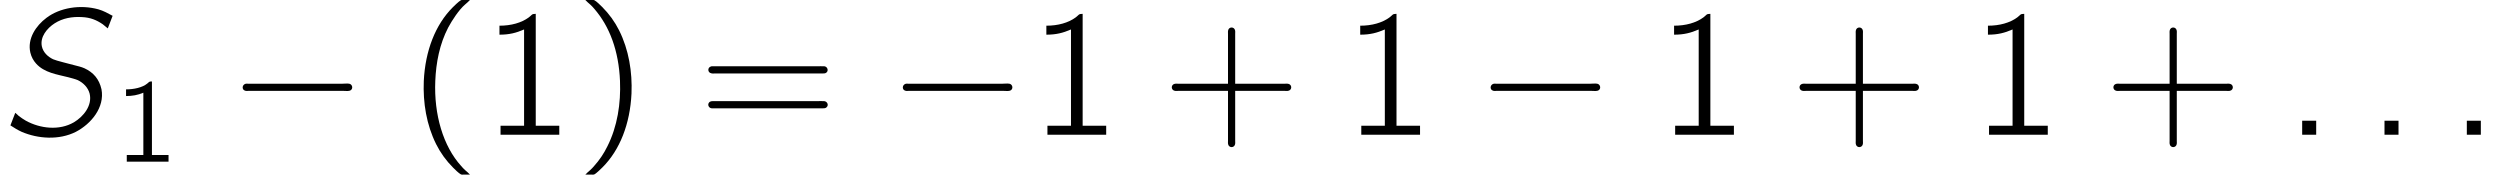 <?xml version='1.0' encoding='UTF-8'?>
<!-- This file was generated by dvisvgm 2.6.3 -->
<svg version='1.1' xmlns='http://www.w3.org/2000/svg' xmlns:xlink='http://www.w3.org/1999/xlink' width='146.128pt' height='10.208pt' viewBox='26.791 -57.312 146.128 10.208'>
<defs>
<path id='g0-0' d='M1.029 -2.971C0.84 -2.908 0.819 -2.625 1.029 -2.572C1.081 -2.551 1.144 -2.562 1.207 -2.562H6.793C6.919 -2.562 7.119 -2.52 7.224 -2.625C7.339 -2.74 7.276 -2.95 7.108 -2.982C6.982 -3.003 6.835 -2.982 6.709 -2.982H1.197C1.144 -2.982 1.081 -2.992 1.029 -2.971Z'/>
<path id='g3-40' d='M3.664 2.331C3.58 2.236 3.475 2.152 3.381 2.068C3.297 1.995 3.223 1.911 3.15 1.827C2.1 0.672 1.554 -1.176 1.638 -3.139C1.68 -4.21 1.89 -5.302 2.394 -6.268C2.625 -6.699 3.024 -7.308 3.381 -7.612C3.475 -7.696 3.58 -7.78 3.664 -7.875H3.318C3.265 -7.875 3.192 -7.885 3.139 -7.864C3.013 -7.801 2.698 -7.486 2.656 -7.444C1.648 -6.436 1.05 -4.914 0.966 -3.139C0.913 -1.869 1.123 -0.578 1.69 0.556C1.942 1.06 2.278 1.522 2.677 1.921C2.782 2.026 3.013 2.257 3.139 2.32C3.192 2.341 3.265 2.331 3.318 2.331H3.664Z'/>
<path id='g3-41' d='M0.609 -7.875C0.693 -7.78 0.798 -7.696 0.892 -7.612C0.976 -7.539 1.05 -7.455 1.123 -7.371C2.037 -6.321 2.562 -4.893 2.635 -3.139C2.688 -1.837 2.488 -0.483 1.89 0.693C1.69 1.102 1.428 1.491 1.123 1.827C1.05 1.911 0.976 1.995 0.892 2.068C0.798 2.152 0.693 2.236 0.609 2.331H0.955C1.008 2.331 1.081 2.341 1.134 2.32C1.26 2.257 1.575 1.942 1.617 1.9C2.625 0.892 3.223 -0.63 3.307 -2.404C3.36 -3.675 3.15 -4.966 2.583 -6.1C2.331 -6.604 1.995 -7.066 1.596 -7.465C1.491 -7.57 1.26 -7.801 1.134 -7.864C1.081 -7.885 1.008 -7.875 0.955 -7.875H0.609Z'/>
<path id='g3-43' d='M3.874 -2.982H0.955C0.892 -2.982 0.808 -2.992 0.745 -2.971C0.651 -2.95 0.588 -2.866 0.588 -2.772S0.651 -2.593 0.745 -2.572C0.808 -2.551 0.892 -2.562 0.955 -2.562H3.874V0.357C3.874 0.42 3.864 0.504 3.885 0.567C3.906 0.661 3.99 0.724 4.084 0.724S4.263 0.661 4.284 0.567C4.305 0.504 4.294 0.42 4.294 0.357V-2.562H7.203C7.266 -2.562 7.35 -2.551 7.413 -2.572C7.507 -2.593 7.57 -2.677 7.57 -2.772S7.507 -2.95 7.413 -2.971C7.35 -2.992 7.266 -2.982 7.203 -2.982H4.294V-5.901C4.294 -5.964 4.305 -6.048 4.284 -6.111C4.263 -6.205 4.179 -6.268 4.084 -6.268S3.906 -6.205 3.885 -6.111C3.864 -6.037 3.874 -5.964 3.874 -5.89V-2.982Z'/>
<path id='g3-49' d='M1.102 -6.373V-5.848C1.68 -5.848 2.079 -5.953 2.541 -6.153V-0.525H1.165V0H4.599V-0.525H3.223V-7.066C2.971 -7.066 3.013 -7.003 2.814 -6.856C2.383 -6.541 1.785 -6.373 1.102 -6.373Z'/>
<path id='g3-61' d='M0.745 -3.99C0.535 -3.927 0.546 -3.633 0.766 -3.591C0.829 -3.57 0.903 -3.58 0.966 -3.58H7.276C7.36 -3.58 7.444 -3.58 7.507 -3.643C7.633 -3.759 7.549 -3.979 7.381 -4C7.234 -4.011 7.087 -4 6.94 -4H0.924C0.871 -4 0.798 -4.011 0.745 -3.99ZM0.62 -1.858C0.546 -1.743 0.62 -1.585 0.745 -1.554C0.808 -1.533 0.871 -1.543 0.934 -1.543H7.287C7.371 -1.543 7.444 -1.543 7.507 -1.606C7.644 -1.732 7.549 -1.942 7.371 -1.963C7.224 -1.974 7.077 -1.963 6.93 -1.963H0.934C0.798 -1.963 0.693 -1.974 0.62 -1.858Z'/>
<path id='g2-49' d='M0.774 -4.226V-3.836C1.123 -3.836 1.465 -3.891 1.785 -4.031V-0.391H0.816V0H3.257V-0.391H2.287V-4.686C2.246 -4.686 2.197 -4.693 2.162 -4.679C2.106 -4.659 2.064 -4.603 2.015 -4.568C1.73 -4.331 1.227 -4.226 0.774 -4.226Z'/>
<path id='g1-58' d='M1.123 -0.819V0H1.942V-0.819H1.123Z'/>
<path id='g1-83' d='M0.892 -1.281L0.609 -0.546C0.819 -0.409 1.039 -0.273 1.27 -0.168C2.226 0.241 3.454 0.326 4.431 -0.168C5.323 -0.63 6.132 -1.596 5.932 -2.656C5.796 -3.255 5.46 -3.643 4.935 -3.885C4.746 -3.969 4.546 -4.011 4.347 -4.063C4.084 -4.137 3.286 -4.326 3.108 -4.41C2.793 -4.557 2.52 -4.819 2.446 -5.166C2.331 -5.722 2.751 -6.226 3.192 -6.51C3.664 -6.814 4.221 -6.909 4.777 -6.877C5.292 -6.856 5.649 -6.699 6.006 -6.457C6.111 -6.384 6.195 -6.289 6.3 -6.216L6.583 -6.951C6.31 -7.098 6.048 -7.245 5.754 -7.329C4.683 -7.623 3.496 -7.423 2.719 -6.835C2.1 -6.373 1.585 -5.607 1.774 -4.798C1.837 -4.536 1.953 -4.336 2.11 -4.158C2.593 -3.622 3.328 -3.528 3.99 -3.36C4.179 -3.307 4.368 -3.265 4.546 -3.192C4.872 -3.034 5.145 -2.761 5.239 -2.404C5.407 -1.711 4.882 -1.06 4.315 -0.724C3.465 -0.231 2.352 -0.357 1.512 -0.819C1.365 -0.903 1.228 -0.997 1.092 -1.102C1.018 -1.165 0.966 -1.228 0.892 -1.281Z'/>
</defs>
<g id='page1'>
<use x='26.791' y='-49.437' xlink:href='#g1-83'/>
<use x='33.385' y='-47.862' xlink:href='#g2-49'/>
<use x='40.096' y='-49.437' xlink:href='#g0-0'/>
<use x='50.596' y='-49.437' xlink:href='#g3-40'/>
<use x='54.883' y='-49.437' xlink:href='#g3-49'/>
<use x='60.396' y='-49.437' xlink:href='#g3-41'/>
<use x='67.6' y='-49.437' xlink:href='#g3-61'/>
<use x='78.683' y='-49.437' xlink:href='#g0-0'/>
<use x='86.85' y='-49.437' xlink:href='#g3-49'/>
<use x='94.695' y='-49.437' xlink:href='#g3-43'/>
<use x='105.195' y='-49.437' xlink:href='#g3-49'/>
<use x='113.041' y='-49.437' xlink:href='#g0-0'/>
<use x='123.541' y='-49.437' xlink:href='#g3-49'/>
<use x='131.387' y='-49.437' xlink:href='#g3-43'/>
<use x='141.887' y='-49.437' xlink:href='#g3-49'/>
<use x='149.733' y='-49.437' xlink:href='#g3-43'/>
<use x='160.233' y='-49.437' xlink:href='#g1-58'/>
<use x='165.045' y='-49.437' xlink:href='#g1-58'/>
<use x='169.857' y='-49.437' xlink:href='#g1-58'/>
</g>
</svg>